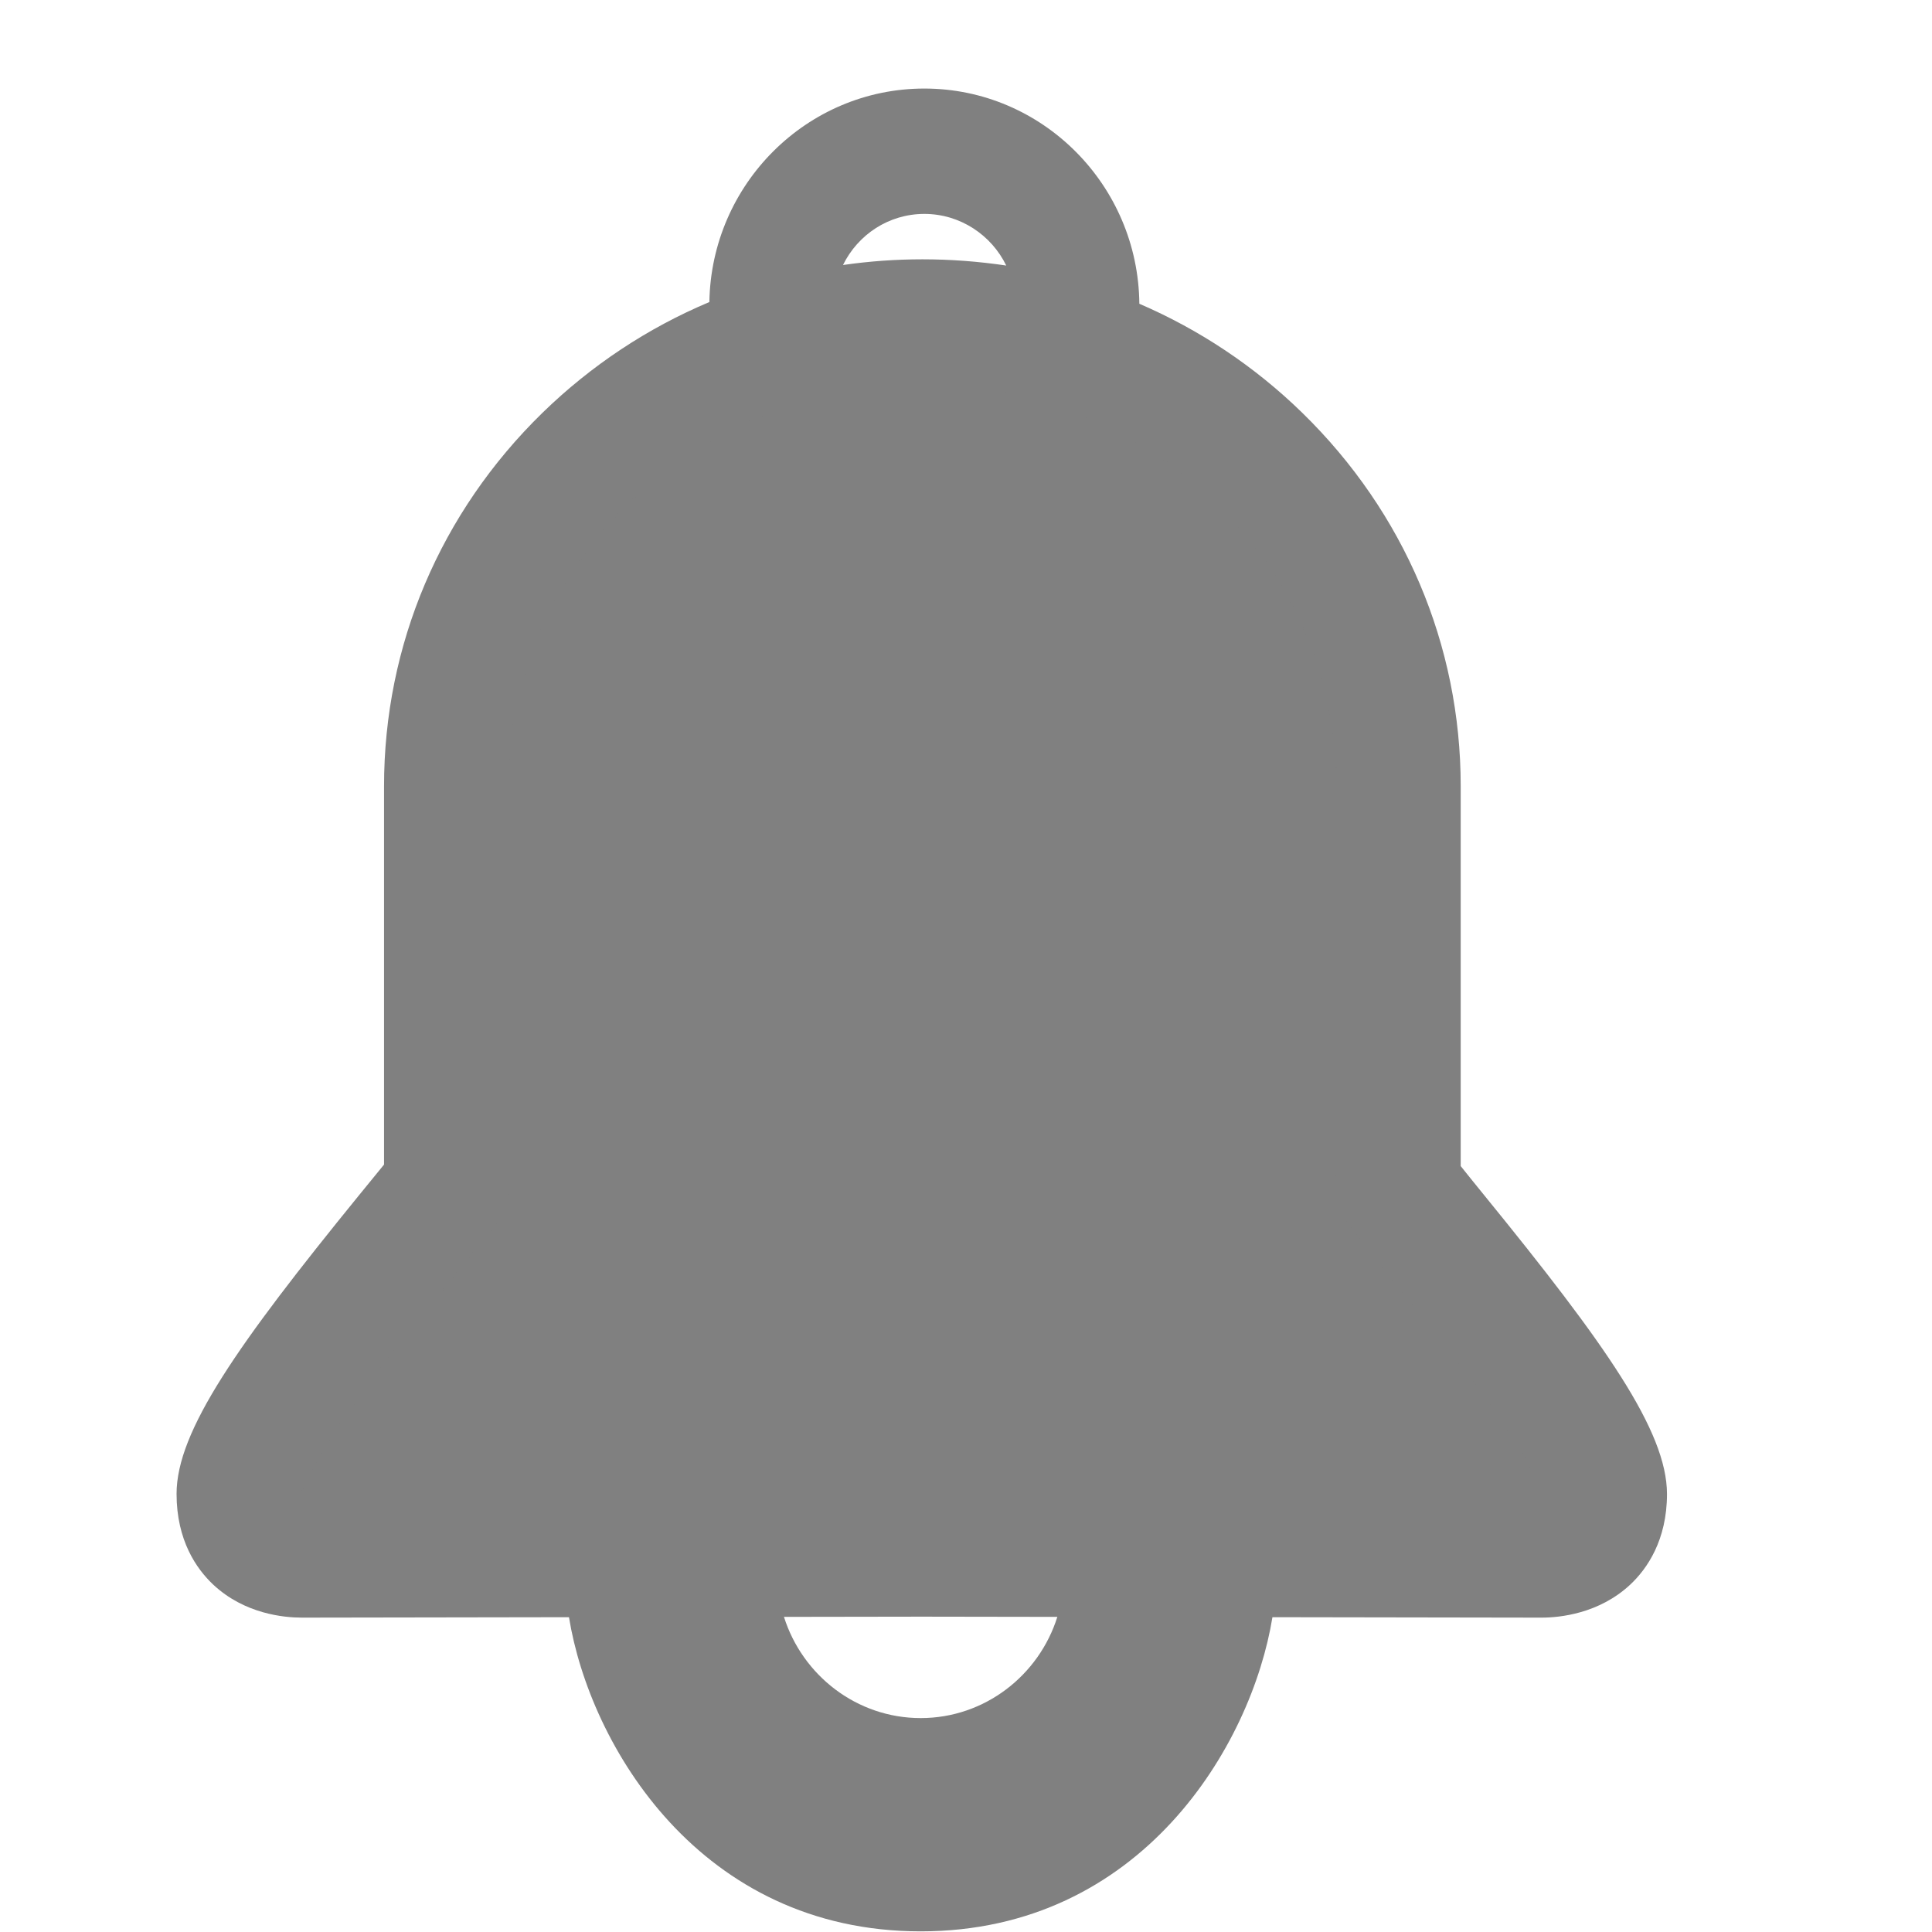 <?xml version="1.0" encoding="UTF-8"?>
<svg width="18px" height="18px" viewBox="0 0 18 18" version="1.1" xmlns="http://www.w3.org/2000/svg" xmlns:xlink="http://www.w3.org/1999/xlink">
    <!-- Generator: Sketch 46.1 (44463) - http://www.bohemiancoding.com/sketch -->
    <title>系统消息</title>
    <desc>Created with Sketch.</desc>
    <defs></defs>
    <g id="Page-1" stroke="none" stroke-width="1" fill="none" fill-rule="evenodd">
        <g id="消息-" transform="translate(-255, -131)">
            <g id="Group-6" transform="translate(255, 130)">
                <g id="Group-3" transform="translate(0, 1)">
                    <rect id="Rectangle-2" x="0" y="0" width="18" height="18"></rect>
                    <g id="通知-(2)" transform="translate(1.636, 0.818)" fill="#808080">
                        <path d="M11.973,10.046 L11.973,6.507 C11.973,5.192 11.449,3.957 10.497,3.028 C10.052,2.594 9.538,2.253 8.979,2.012 C8.969,0.905 8.074,0.007 6.976,0.007 C5.883,0.007 4.991,0.896 4.973,1.996 C4.4,2.237 3.873,2.585 3.418,3.028 C2.466,3.957 1.942,5.192 1.942,6.507 L1.942,10.032 C1.873,10.117 1.792,10.216 1.703,10.325 C0.58,11.706 0.009,12.514 0.009,13.1 C0.009,13.534 0.195,13.799 0.35,13.945 C0.643,14.22 1.012,14.253 1.176,14.253 L1.221,14.253 L3.665,14.249 C3.859,15.444 4.886,17.176 6.942,17.176 C8.997,17.176 10.025,15.444 10.219,14.249 L12.683,14.253 L12.728,14.253 C12.892,14.253 13.261,14.218 13.553,13.945 C13.709,13.799 13.895,13.532 13.895,13.1 C13.893,12.514 13.322,11.706 12.198,10.325 C12.115,10.223 12.038,10.128 11.973,10.046 Z M6.976,1.175 C7.31,1.175 7.601,1.372 7.739,1.656 C7.482,1.618 7.222,1.598 6.958,1.598 C6.709,1.598 6.461,1.616 6.218,1.651 C6.357,1.368 6.644,1.175 6.976,1.175 L6.976,1.175 Z M6.942,15.189 C6.346,15.189 5.84,14.791 5.668,14.246 L6.951,14.244 L8.215,14.246 C8.044,14.791 7.538,15.189 6.942,15.189 Z" id="Shape" fill-rule="nonzero"></path>
                        <path d="M12.717,13.084 L12.695,13.084 L8.154,13.078 C8.134,13.076 8.114,13.074 8.094,13.074 L6.951,13.076 L5.807,13.074 C5.788,13.074 5.768,13.076 5.748,13.078 L1.207,13.084 C1.187,13.084 1.189,13.082 1.174,13.084 C1.201,13.002 1.299,12.773 1.658,12.27 C1.954,11.856 2.312,11.418 2.598,11.066 C2.753,10.874 2.888,10.708 2.981,10.588 C3.074,10.464 3.111,10.314 3.096,10.17 C3.098,10.148 3.1,10.125 3.1,10.103 L3.1,6.505 C3.1,4.442 4.83,2.764 6.958,2.764 C9.086,2.764 10.817,4.442 10.817,6.505 L10.817,10.116 C10.784,10.276 10.818,10.448 10.923,10.588 C11.015,10.708 11.149,10.874 11.306,11.066 C11.593,11.418 11.949,11.856 12.245,12.27 C12.605,12.773 12.704,13.003 12.73,13.084 L12.717,13.084 Z" id="Path"></path>
                    </g>
                </g>
            </g>
        </g>
    </g>
</svg>